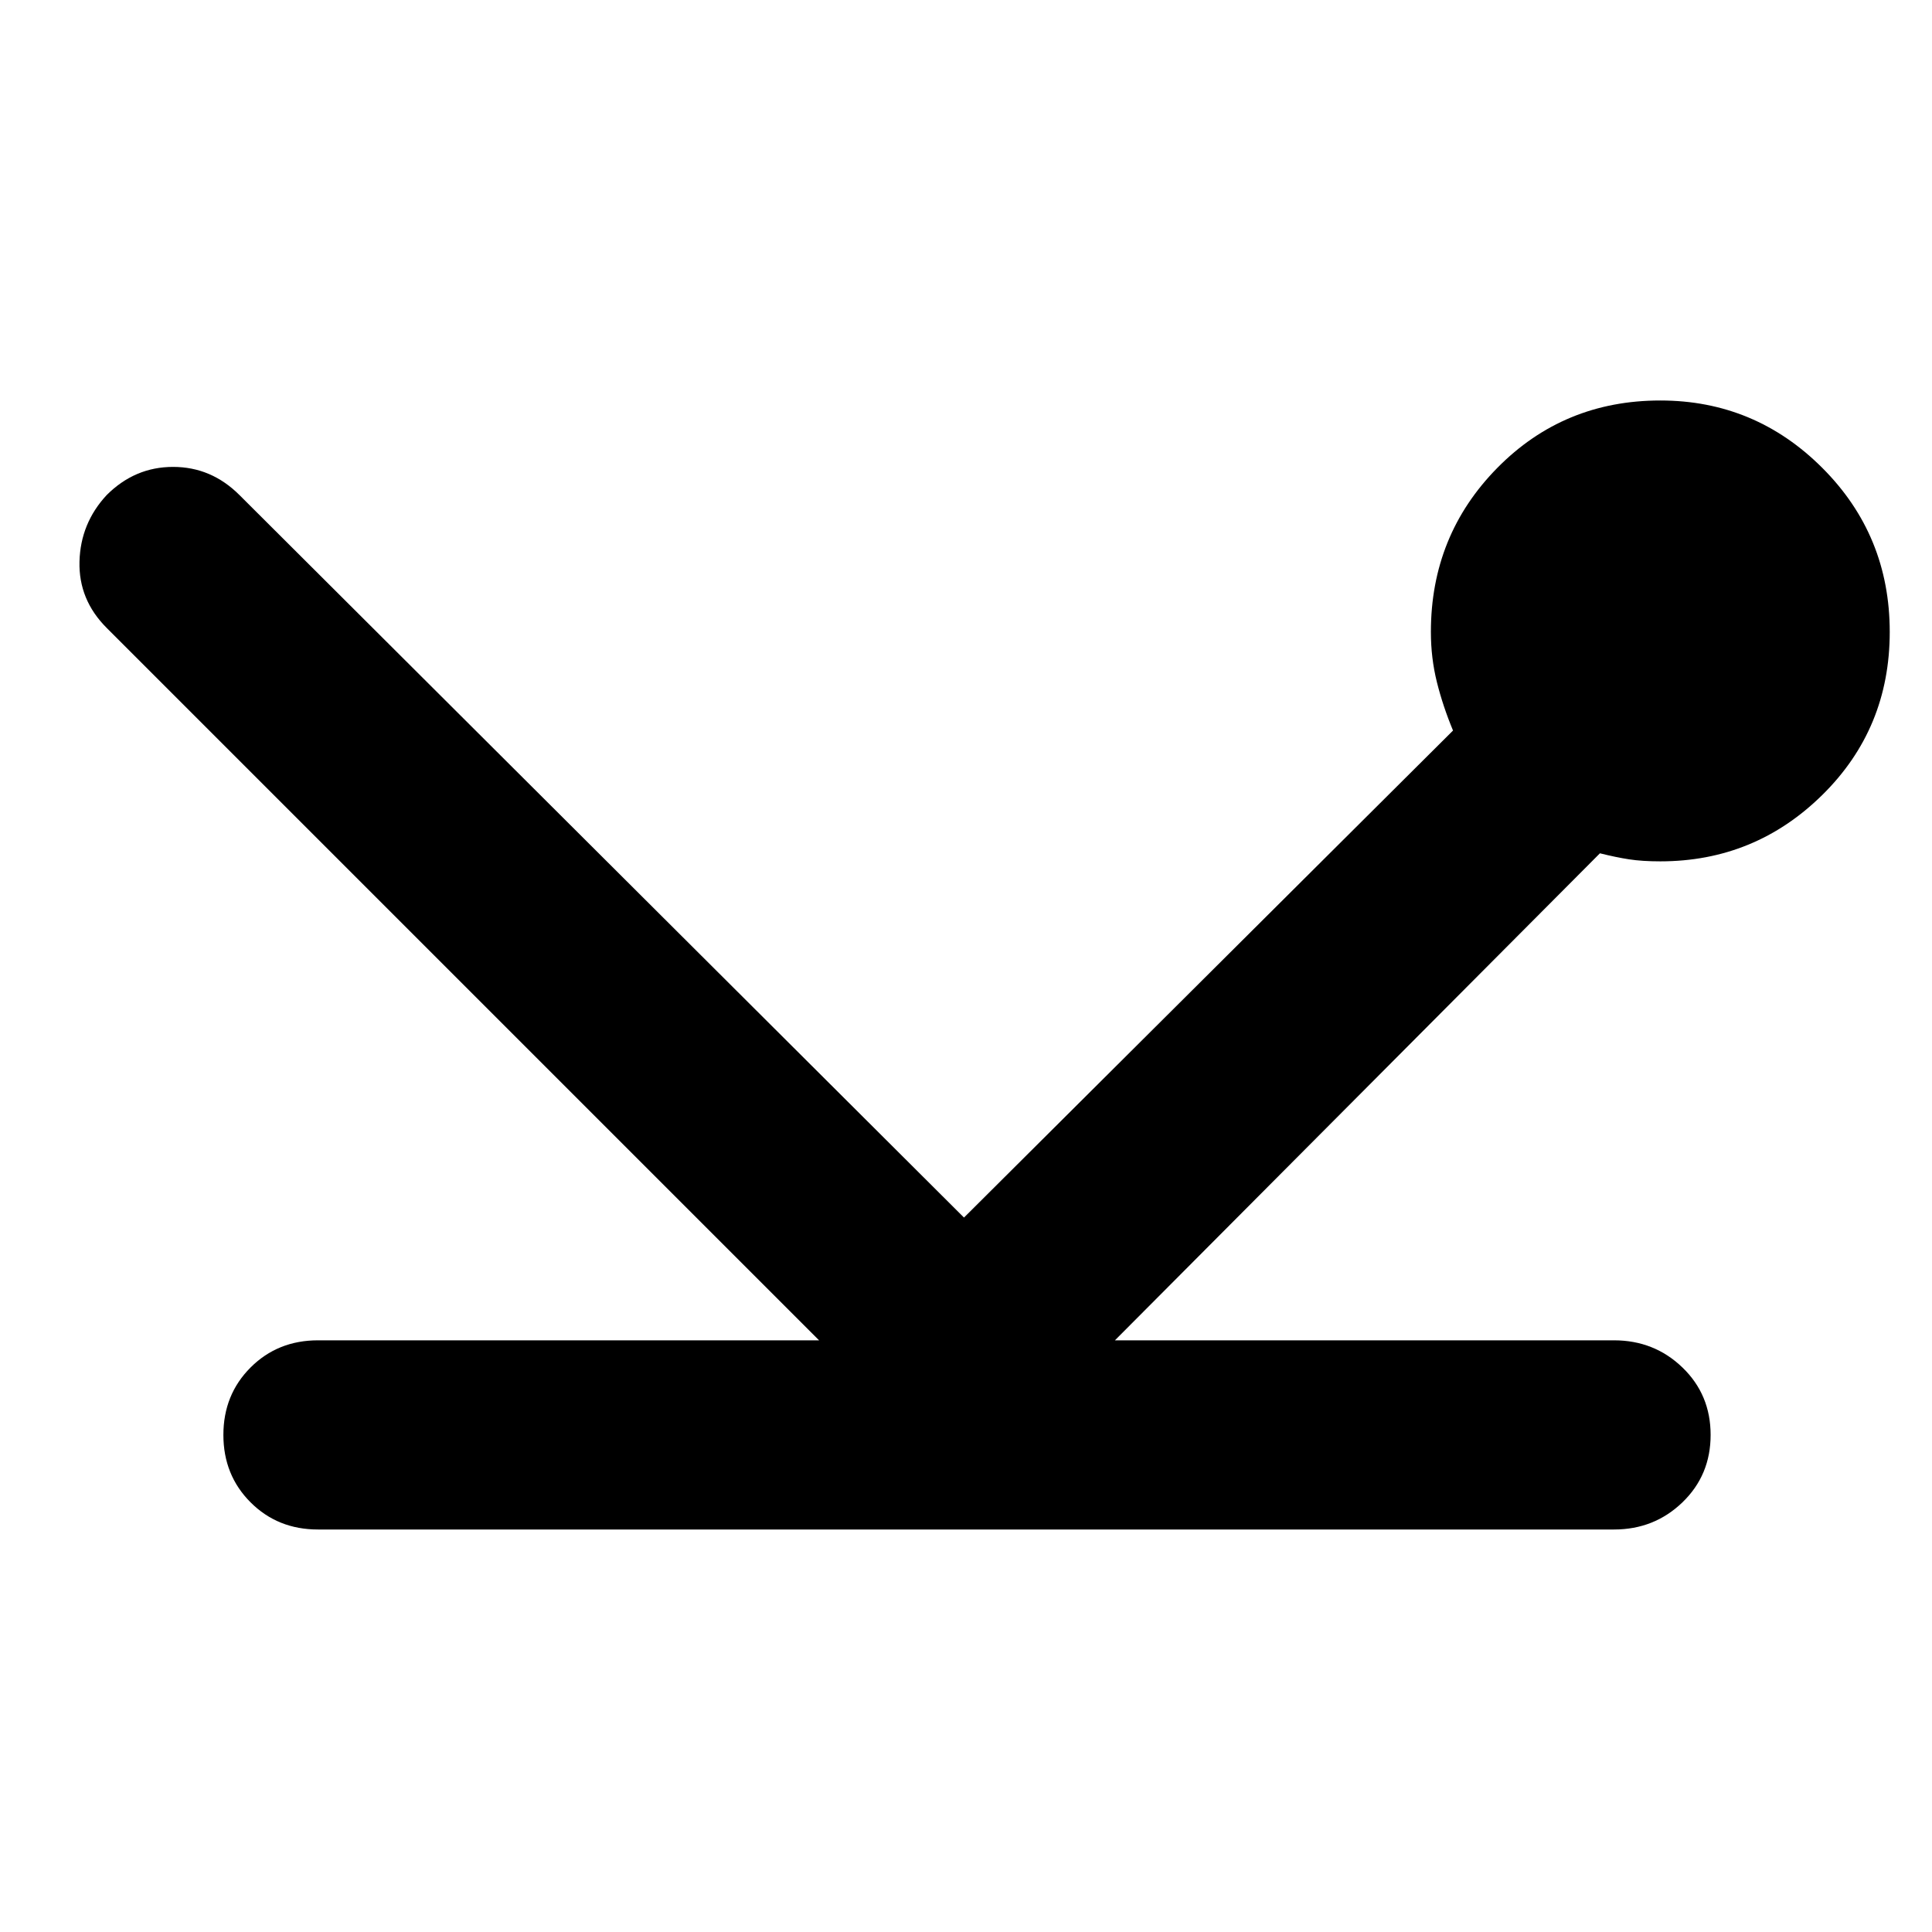 <svg xmlns="http://www.w3.org/2000/svg" height="48" viewBox="0 -960 960 960" width="48">
  <defs>
    <style type="text/css" id="current-color-scheme">.ColorScheme-Highlight { color:#000000; }</style>
  </defs><path class="ColorScheme-Highlight" fill="currentColor" d="M158-200q-20 0-33.5-13.5T111-247q0-20 13.5-33.5T158-294h249L53-648q-14-14-13.5-33T53-714q14-14 33-14t33 14l360 359 243-242q-5-12-8-24t-3-25q0-48 33-81.5t81-33.5q47 0 80.5 33.5T939-646q0 48-33.5 81T825-532q-9 0-15.5-1t-14.5-3L554-294h248q20 0 34 13.5t14 33.5q0 20-14 33.5T802-200H158Z"/></svg>